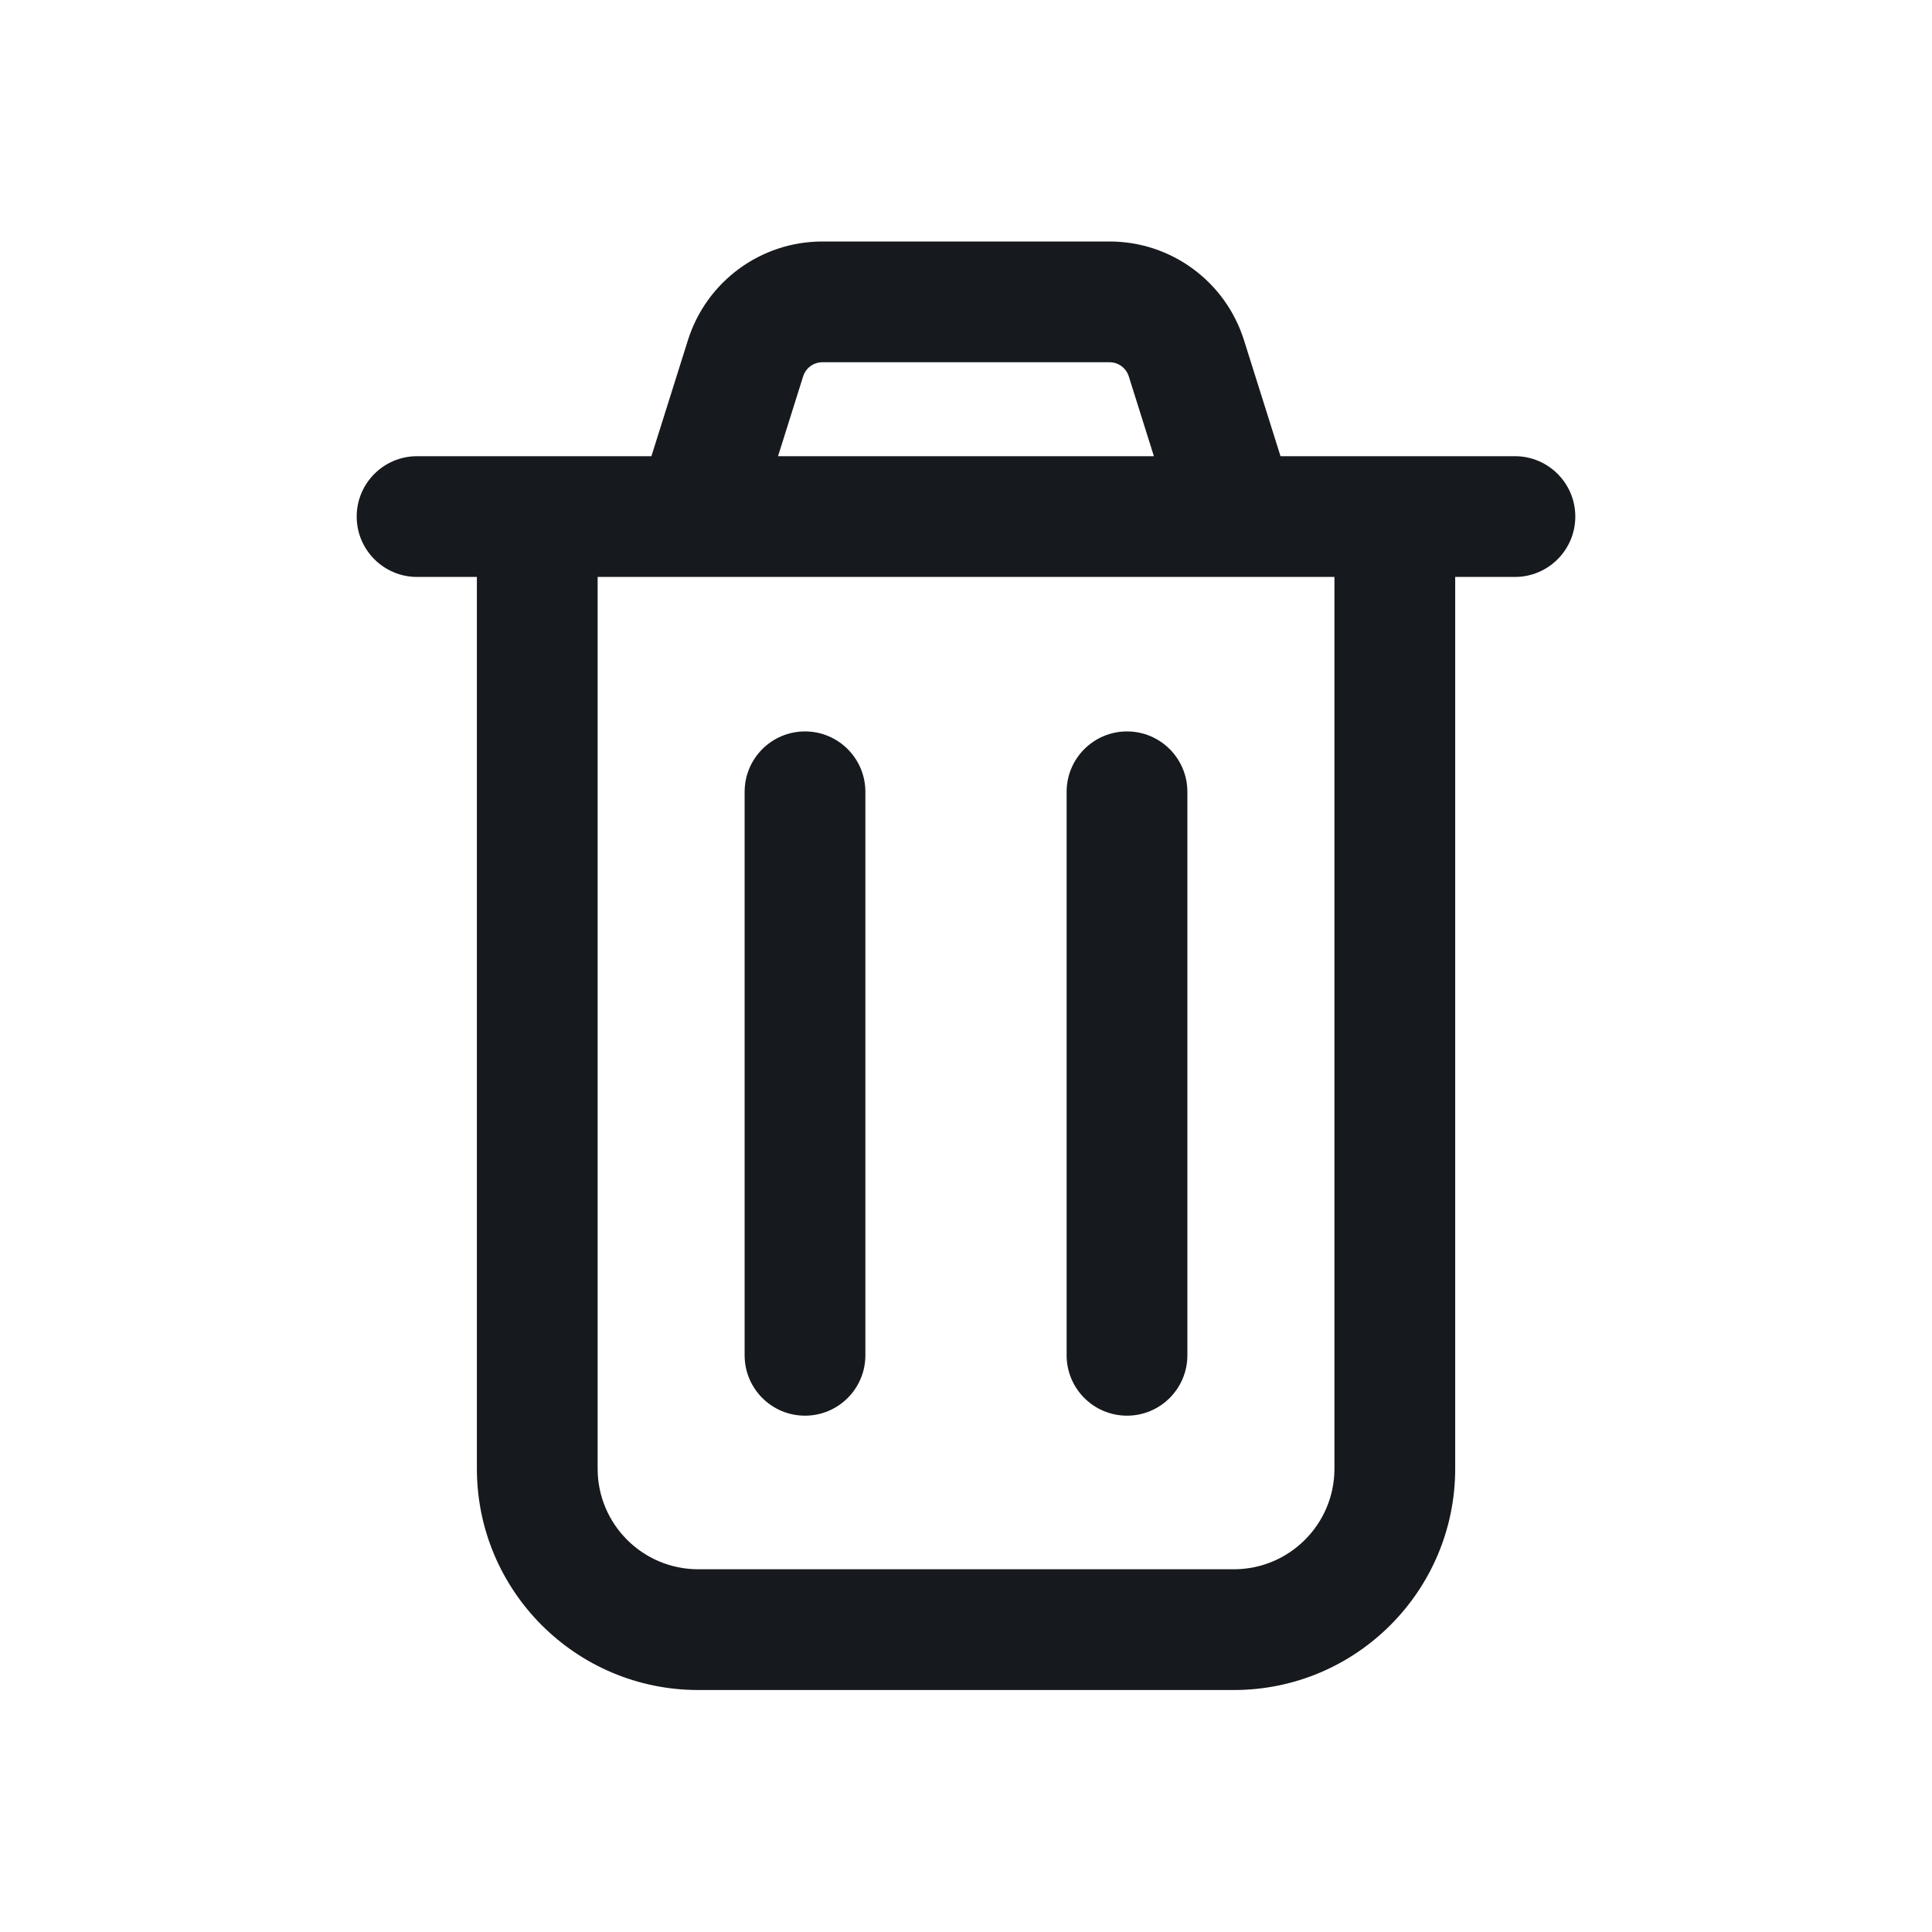 <svg width="24" height="24" viewBox="0 0 24 24" fill="none" xmlns="http://www.w3.org/2000/svg">
<path d="M10.75 9.836C10.75 9.422 10.414 9.086 10 9.086C9.586 9.086 9.25 9.422 9.25 9.836V16.836C9.25 17.25 9.586 17.586 10 17.586C10.414 17.586 10.75 17.25 10.75 16.836V9.836Z" fill="#16191D"/>
<path d="M14 9.086C14.414 9.086 14.75 9.422 14.75 9.836V16.836C14.75 17.25 14.414 17.586 14 17.586C13.586 17.586 13.25 17.25 13.25 16.836V9.836C13.25 9.422 13.586 9.086 14 9.086Z" fill="#16191D"/>
<path fill-rule="evenodd" clip-rule="evenodd" d="M18.077 7.167H18.819C19.233 7.167 19.569 6.831 19.569 6.417C19.569 6.003 19.233 5.667 18.819 5.667H15.907L15.453 4.225C15.223 3.496 14.548 3 13.784 3H10.216C9.451 3 8.776 3.496 8.546 4.225L8.092 5.667H5.181C4.767 5.667 4.431 6.003 4.431 6.417C4.431 6.831 4.767 7.167 5.181 7.167H5.924V18.244C5.924 19.762 7.155 20.994 8.674 20.994H15.327C16.846 20.994 18.077 19.762 18.077 18.244V7.167ZM10.216 4.5C10.106 4.5 10.01 4.571 9.977 4.675L9.665 5.667H14.334L14.022 4.675C13.989 4.571 13.893 4.5 13.784 4.5H10.216ZM8.654 7.167C8.646 7.167 8.639 7.167 8.632 7.167H7.424V18.244C7.424 18.934 7.983 19.494 8.674 19.494H15.327C16.017 19.494 16.577 18.934 16.577 18.244V7.167H15.367C15.36 7.167 15.353 7.167 15.345 7.167H8.654Z" fill="#16191D"/>
</svg>
